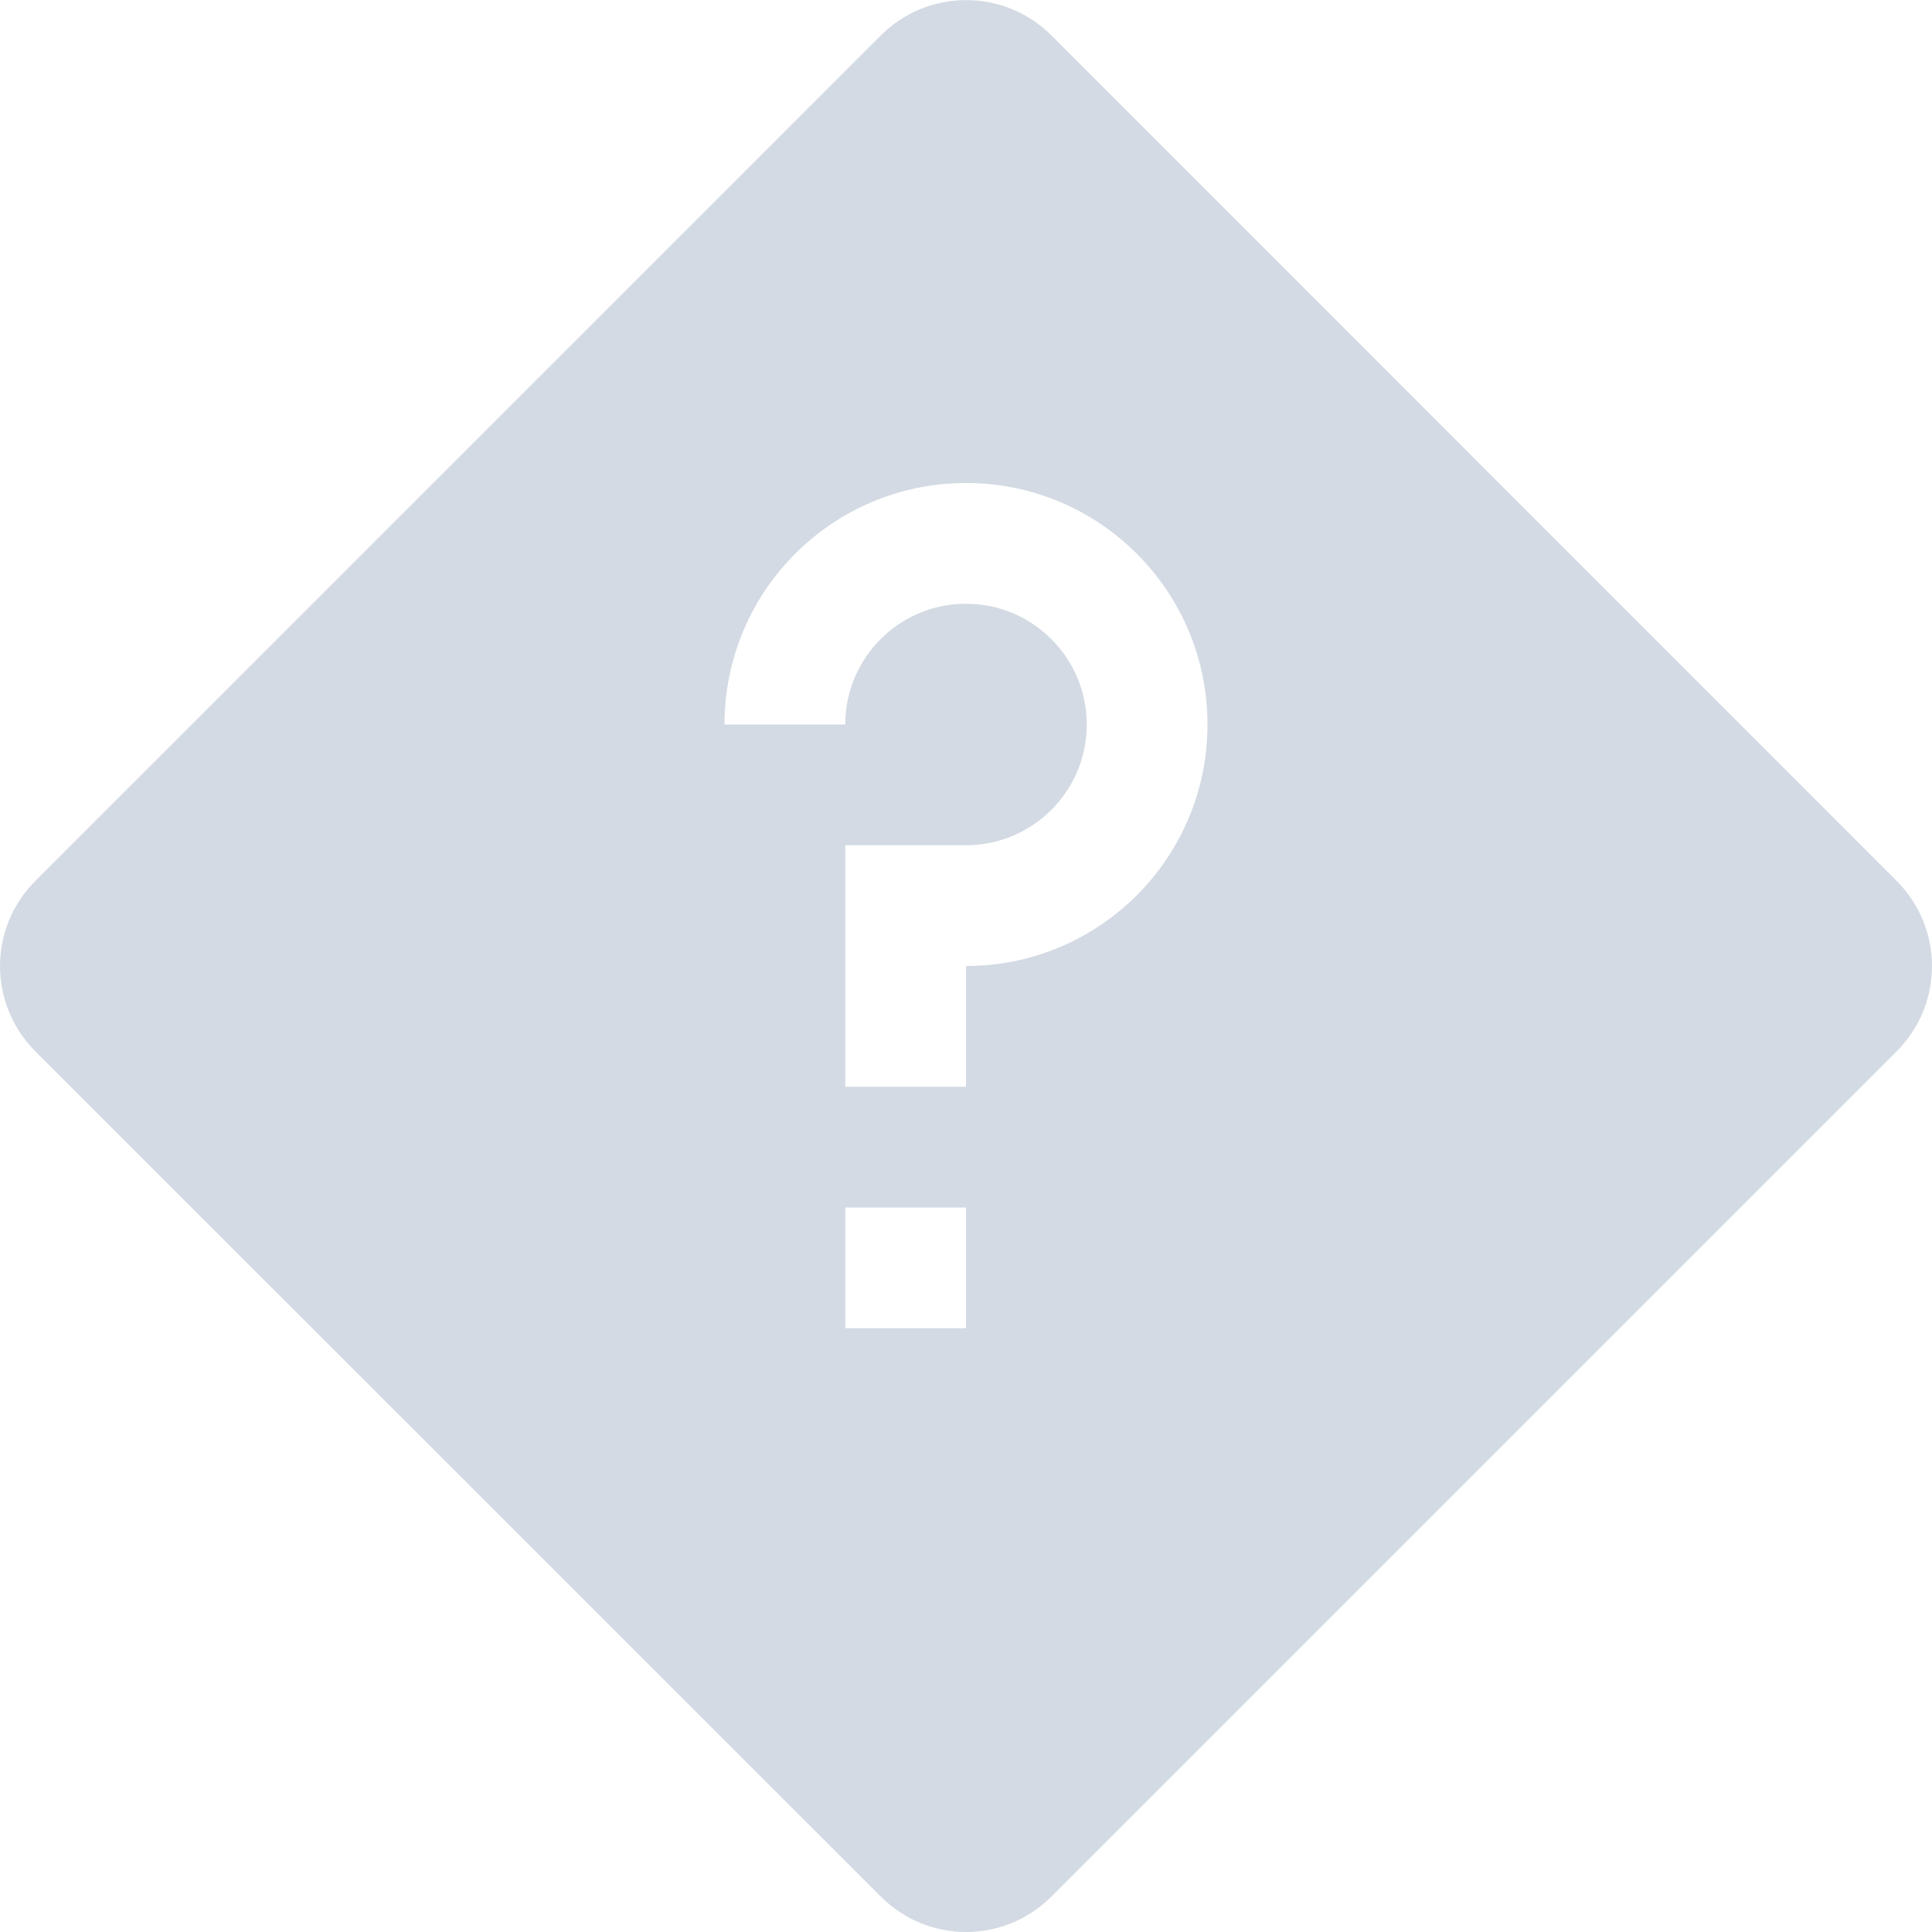<svg height="16" width="16" xmlns="http://www.w3.org/2000/svg"><path d="m8.001.001c-.256 0-.511.097-.707.293l-7 7c-.392.392-.392 1.022 0 1.414l7 6.998c.392.392 1.022.392 1.414 0l6.998-6.998c.392-.392.392-1.022 0-1.414l-6.998-7c-.196-.196-.451-.293-.707-.293zm-.001 3.999c1.105 0 2.0.895 2 2 0 1.105-.895 2-2 2v1h-1v-2h1c .552 0 1-.448 1-1 0-.552-.448-1-1-1s-1 .448-1 1h-1c0-1.105.895-2 2-2zm-1 6h1v1h-1z" fill="#d3dae3"/></svg>